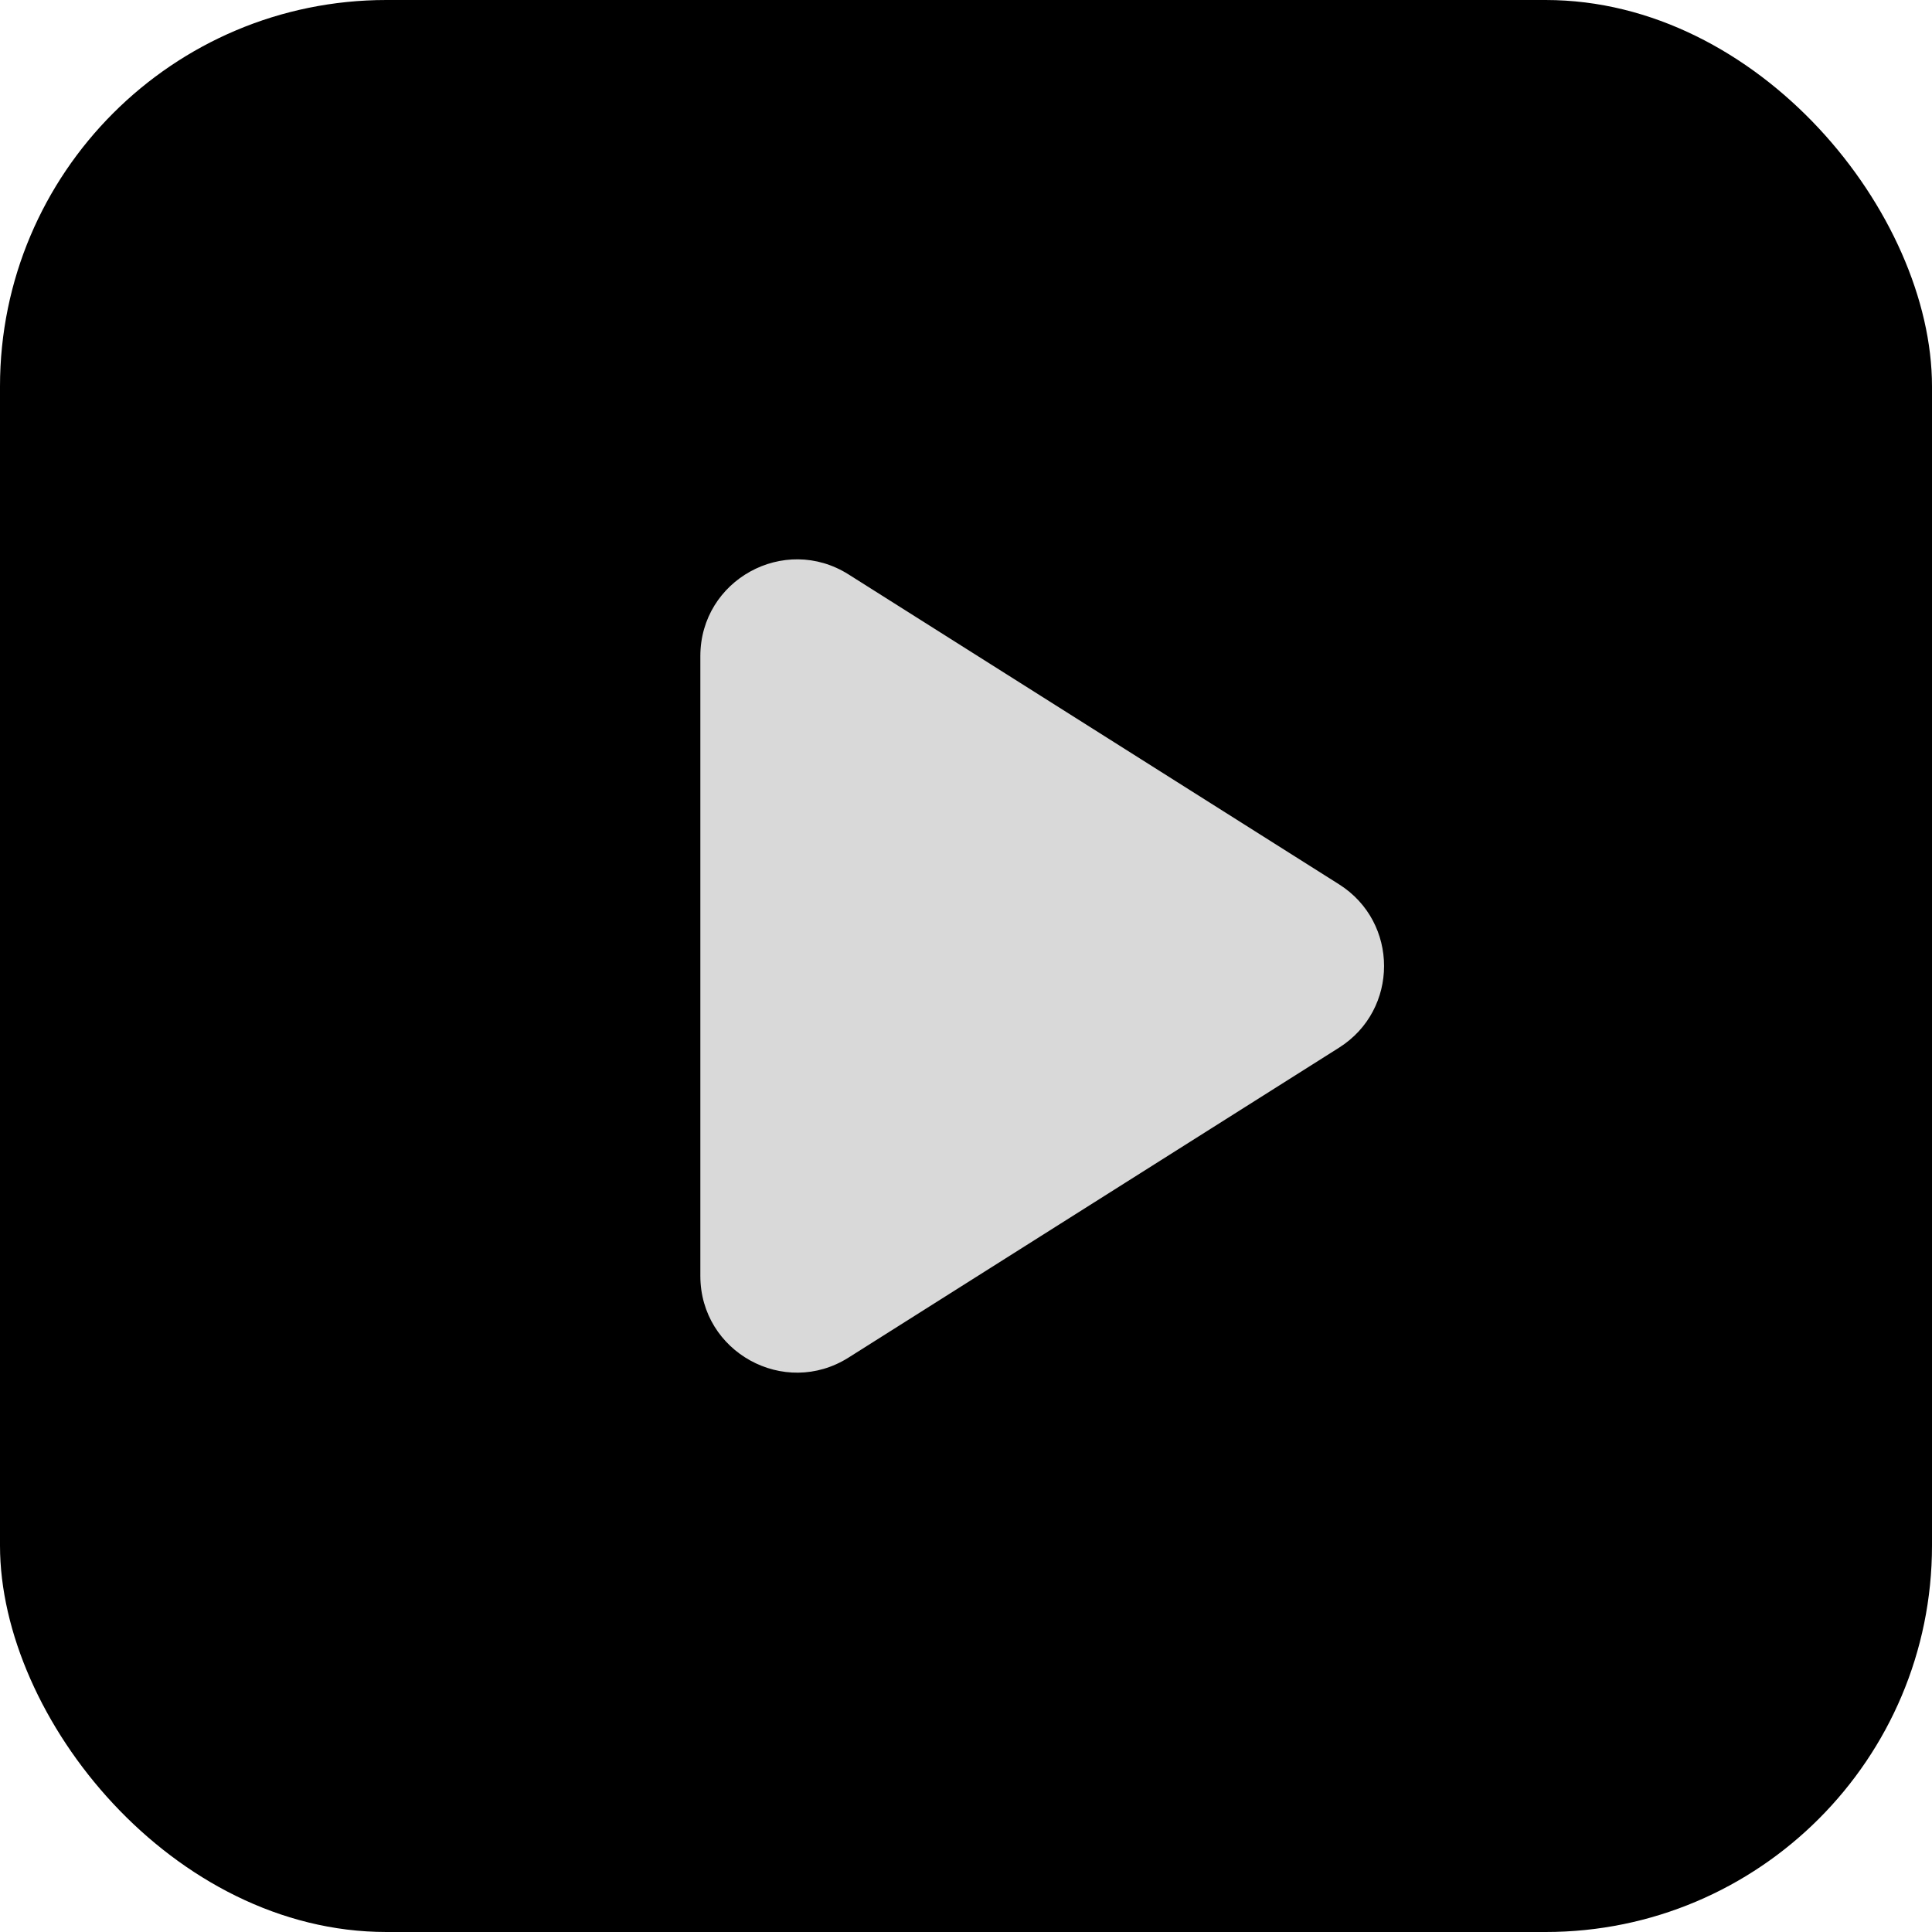 <svg width="100" height="100" viewBox="0 0 100 100" fill="none" xmlns="http://www.w3.org/2000/svg">
<rect width="100" height="100" rx="20" fill="black"/>
<path d="M69.31 45.773C72.415 47.735 72.415 52.265 69.31 54.227L43.921 70.268C40.591 72.372 36.25 69.979 36.25 66.041V33.959C36.25 30.021 40.591 27.628 43.921 29.732L69.31 45.773Z" fill="#D9D9D9"/>
</svg>
